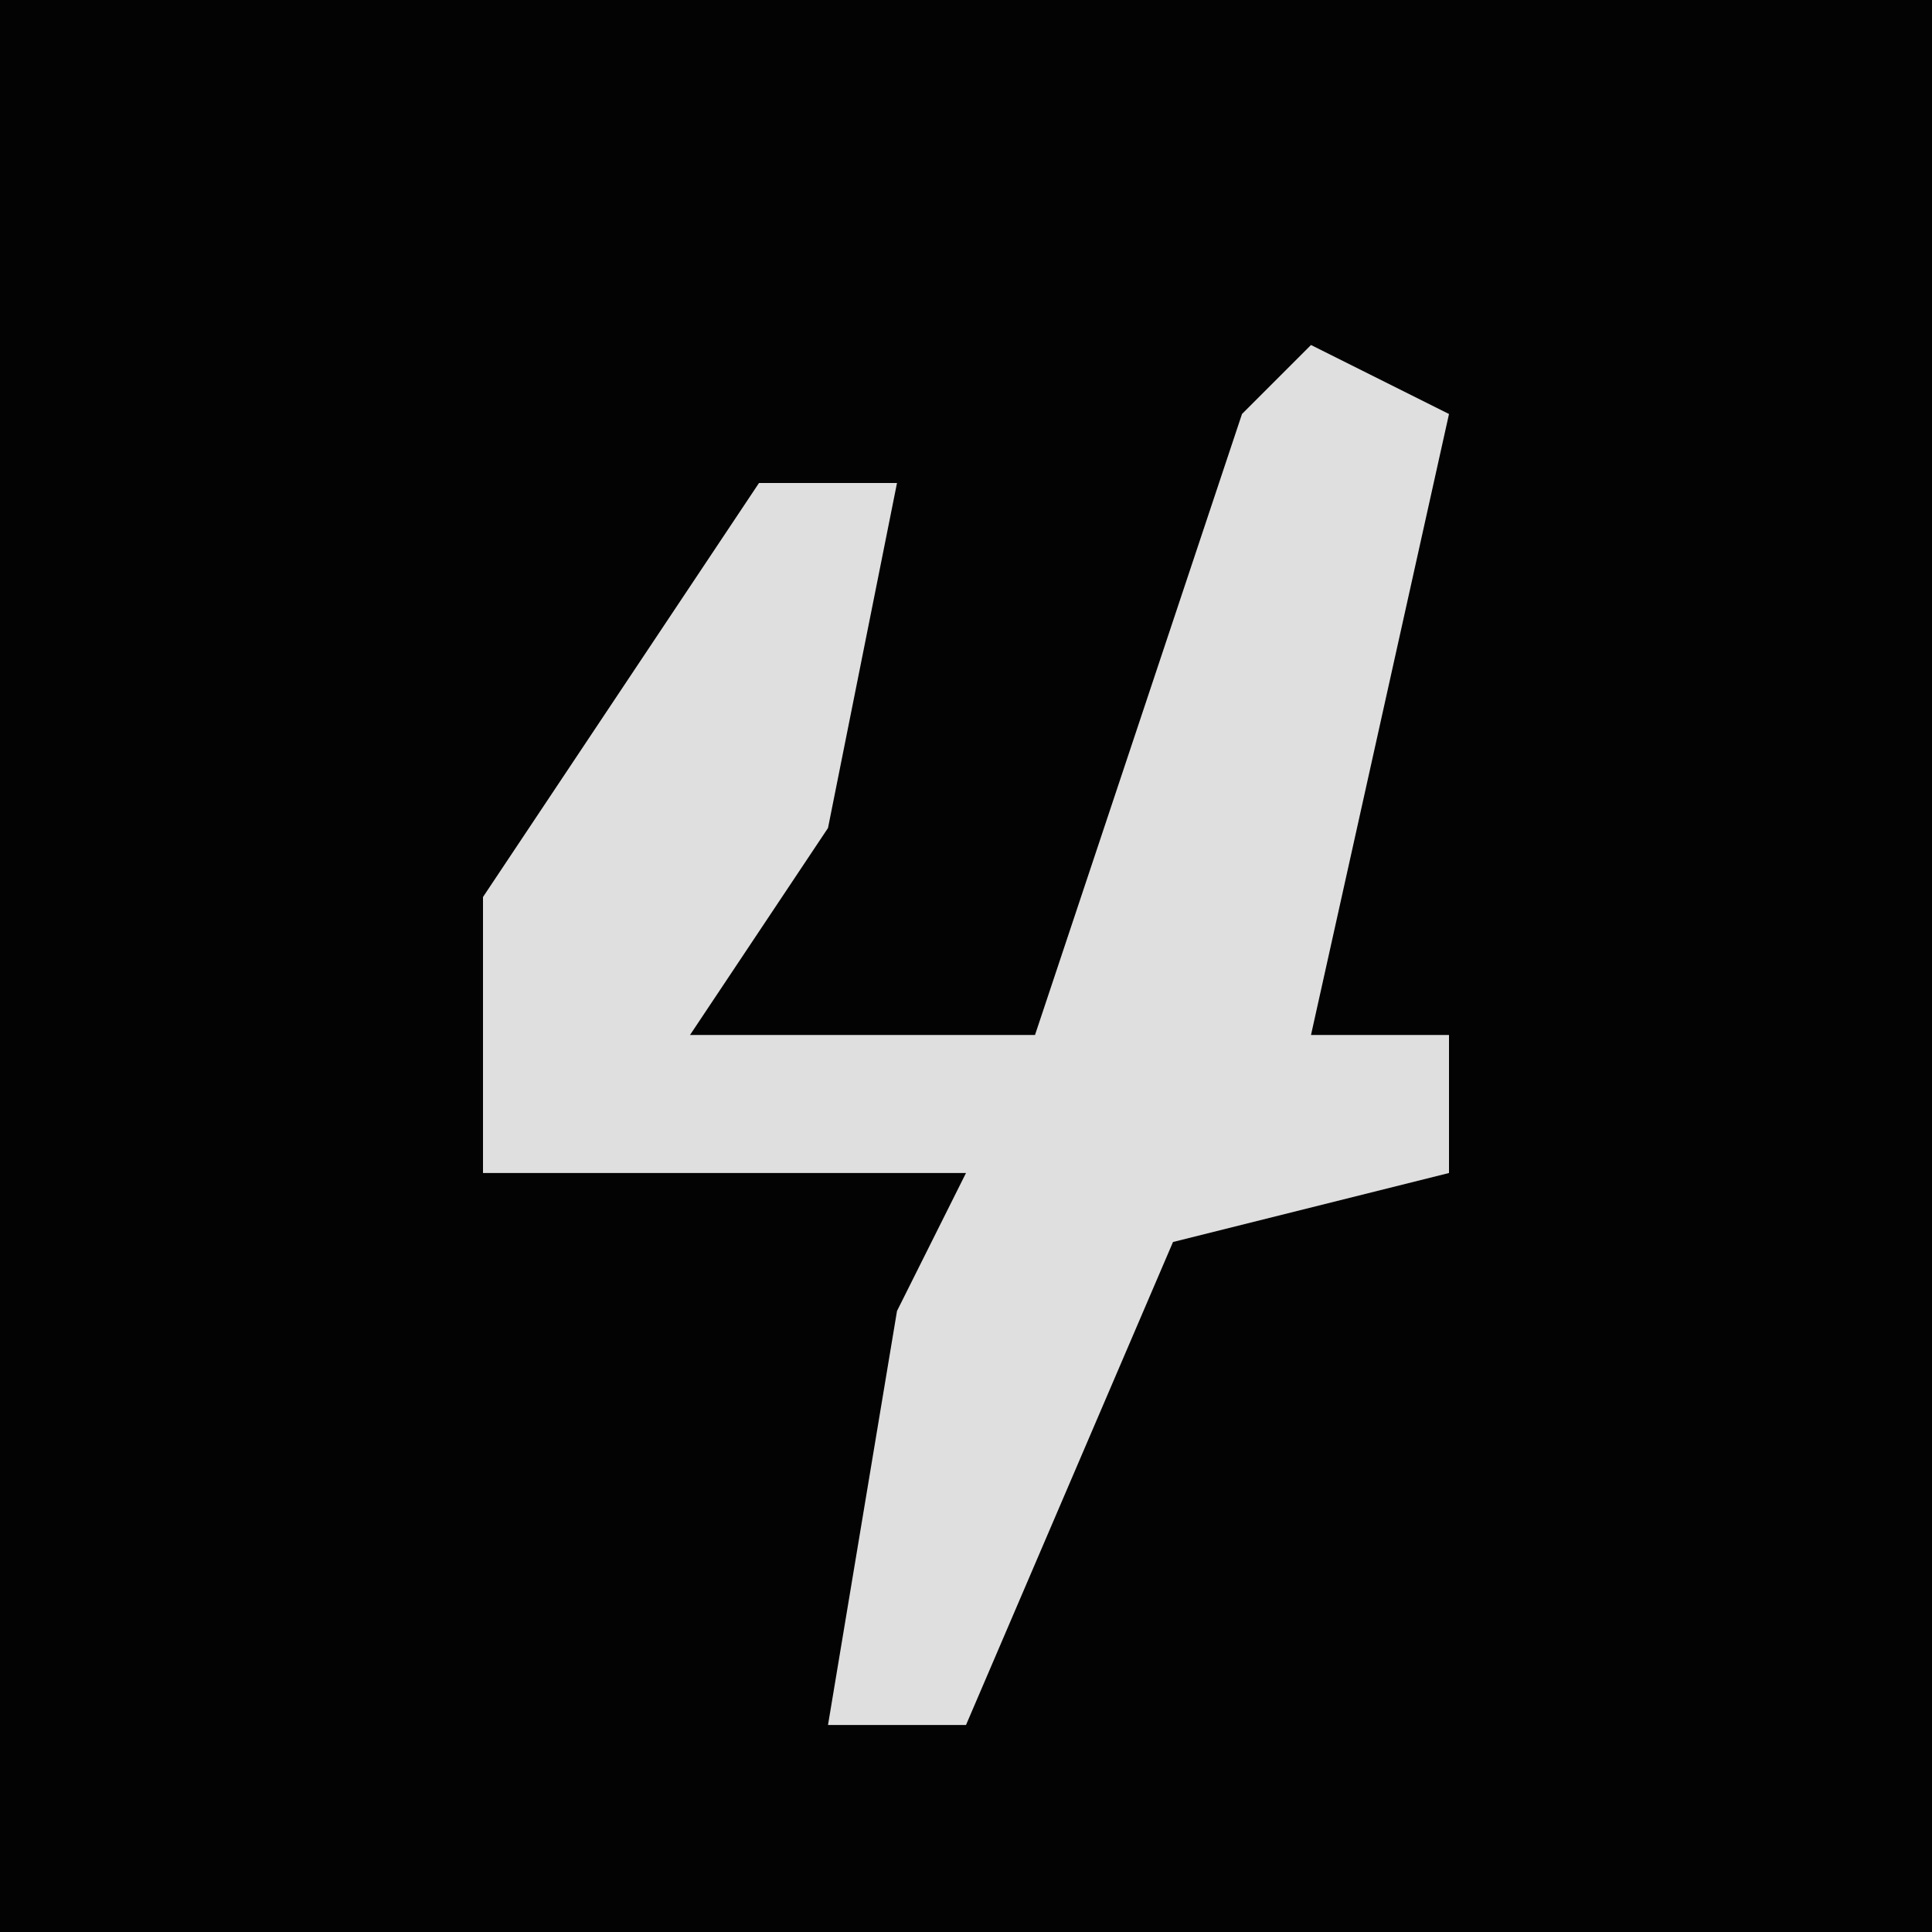 <?xml version="1.0" encoding="UTF-8"?>
<svg version="1.1" xmlns="http://www.w3.org/2000/svg" width="28" height="28">
<path d="M0,0 L28,0 L28,28 L0,28 Z " fill="#030303" transform="translate(0,0)"/>
<path d="M0,0 L2,1 L0,10 L2,10 L2,12 L-2,13 L-5,20 L-7,20 L-6,14 L-5,12 L-12,12 L-12,8 L-8,2 L-6,2 L-7,7 L-9,10 L-4,10 L-1,1 Z " fill="#DFDFDF" transform="translate(19,5)"/>
</svg>
